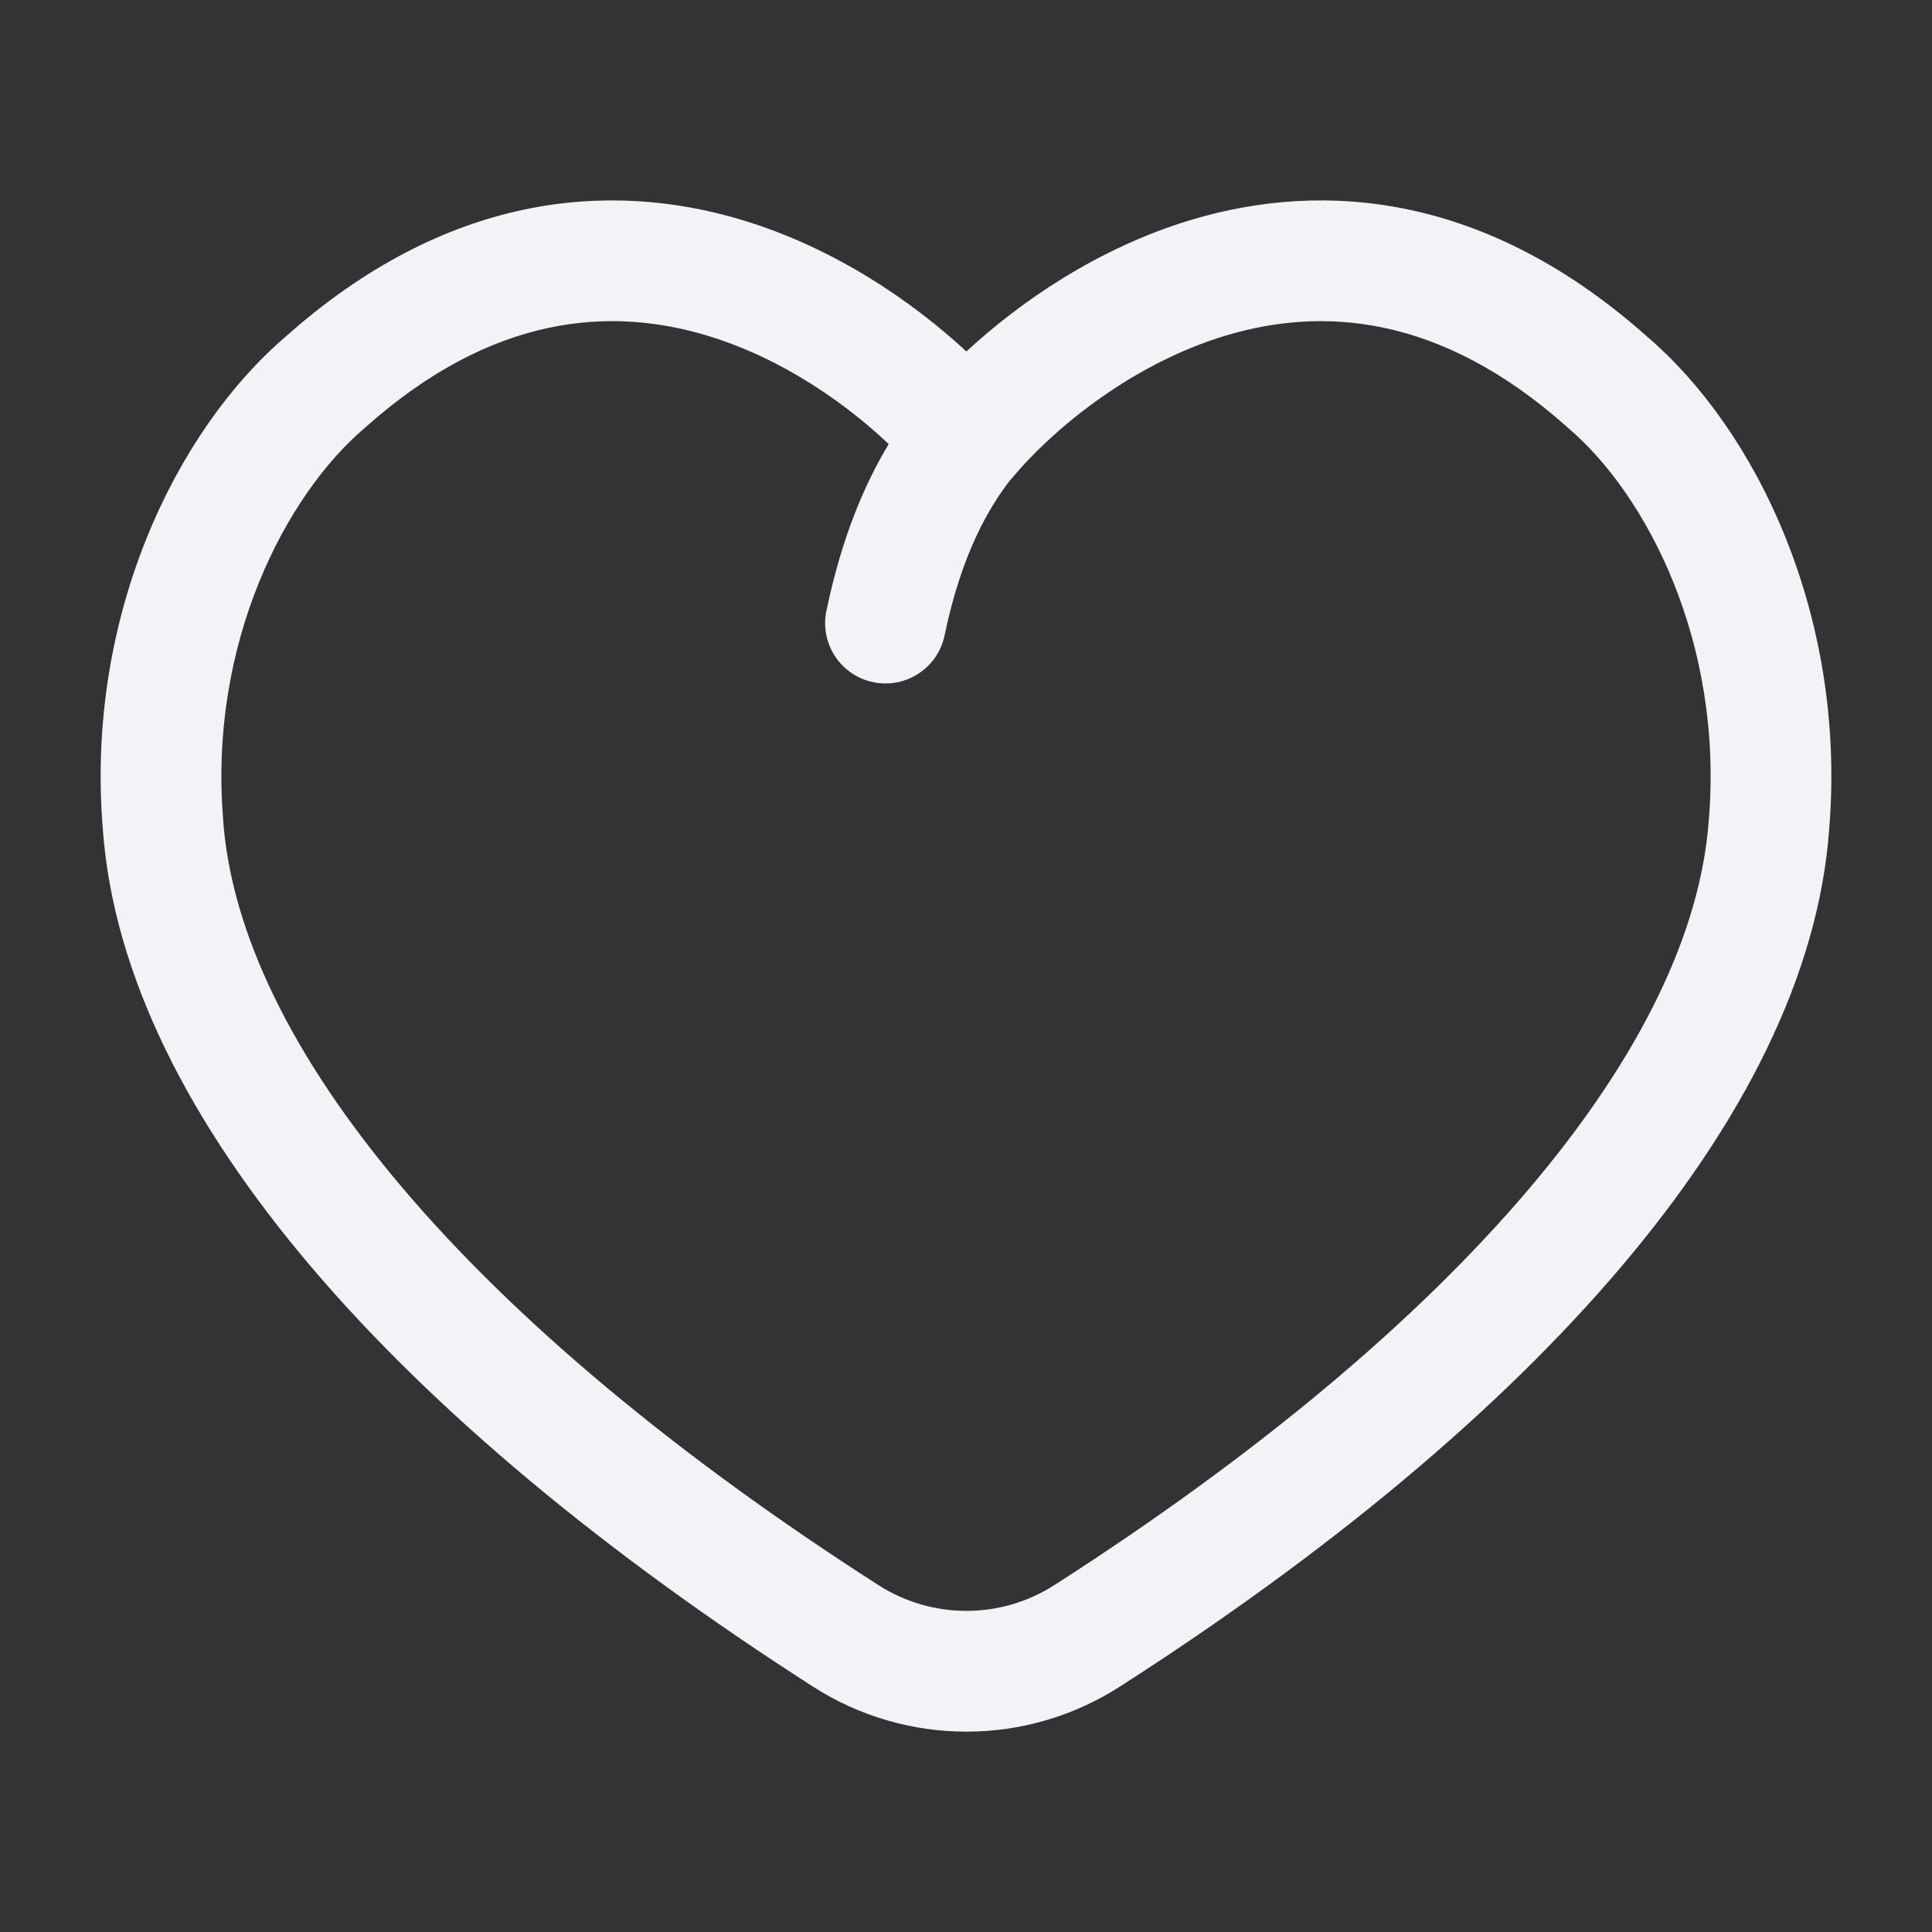 <svg width="24" height="24" viewBox="0 0 24 24" fill="none" xmlns="http://www.w3.org/2000/svg">
<rect x="0" y="0" width="24" height="24" fill="#333333" stroke="none"/>
<path fill-rule="evenodd" clip-rule="evenodd" d="M15.232 4.167C13.994 4.538 13.016 5.405 12.582 5.927C12.57 5.941 12.558 5.955 12.545 5.968C12.285 6.308 11.947 6.87 11.734 7.893C11.65 8.298 11.252 8.559 10.847 8.474C10.441 8.39 10.181 7.992 10.266 7.587C10.459 6.662 10.747 6.002 11.04 5.517C10.525 5.028 9.728 4.452 8.778 4.167C7.599 3.814 6.13 3.889 4.54 5.308L4.527 5.319C3.553 6.15 2.592 7.98 2.772 10.179L2.772 10.187C2.871 11.564 3.611 13.121 5.01 14.768C6.403 16.408 8.404 18.083 10.911 19.69C11.578 20.118 12.432 20.118 13.099 19.69C15.605 18.083 17.603 16.408 18.994 14.768C20.39 13.121 21.129 11.565 21.227 10.187L21.228 10.179C21.408 7.978 20.456 6.148 19.483 5.319L19.471 5.308C17.881 3.889 16.411 3.814 15.232 4.167ZM12.005 4.366C12.658 3.762 13.625 3.083 14.802 2.73C16.458 2.234 18.471 2.409 20.463 4.183C21.813 5.338 22.939 7.64 22.723 10.297C22.593 12.113 21.644 13.962 20.137 15.739C18.623 17.524 16.499 19.292 13.909 20.953C12.749 21.697 11.262 21.697 10.101 20.953C7.511 19.292 5.384 17.524 3.867 15.739C2.358 13.963 1.407 12.114 1.277 10.297C1.06 7.638 2.199 5.337 3.547 4.183C5.539 2.409 7.552 2.234 9.209 2.73C10.385 3.083 11.352 3.762 12.005 4.366Z" fill="#F3F3F7"/>
</svg>
